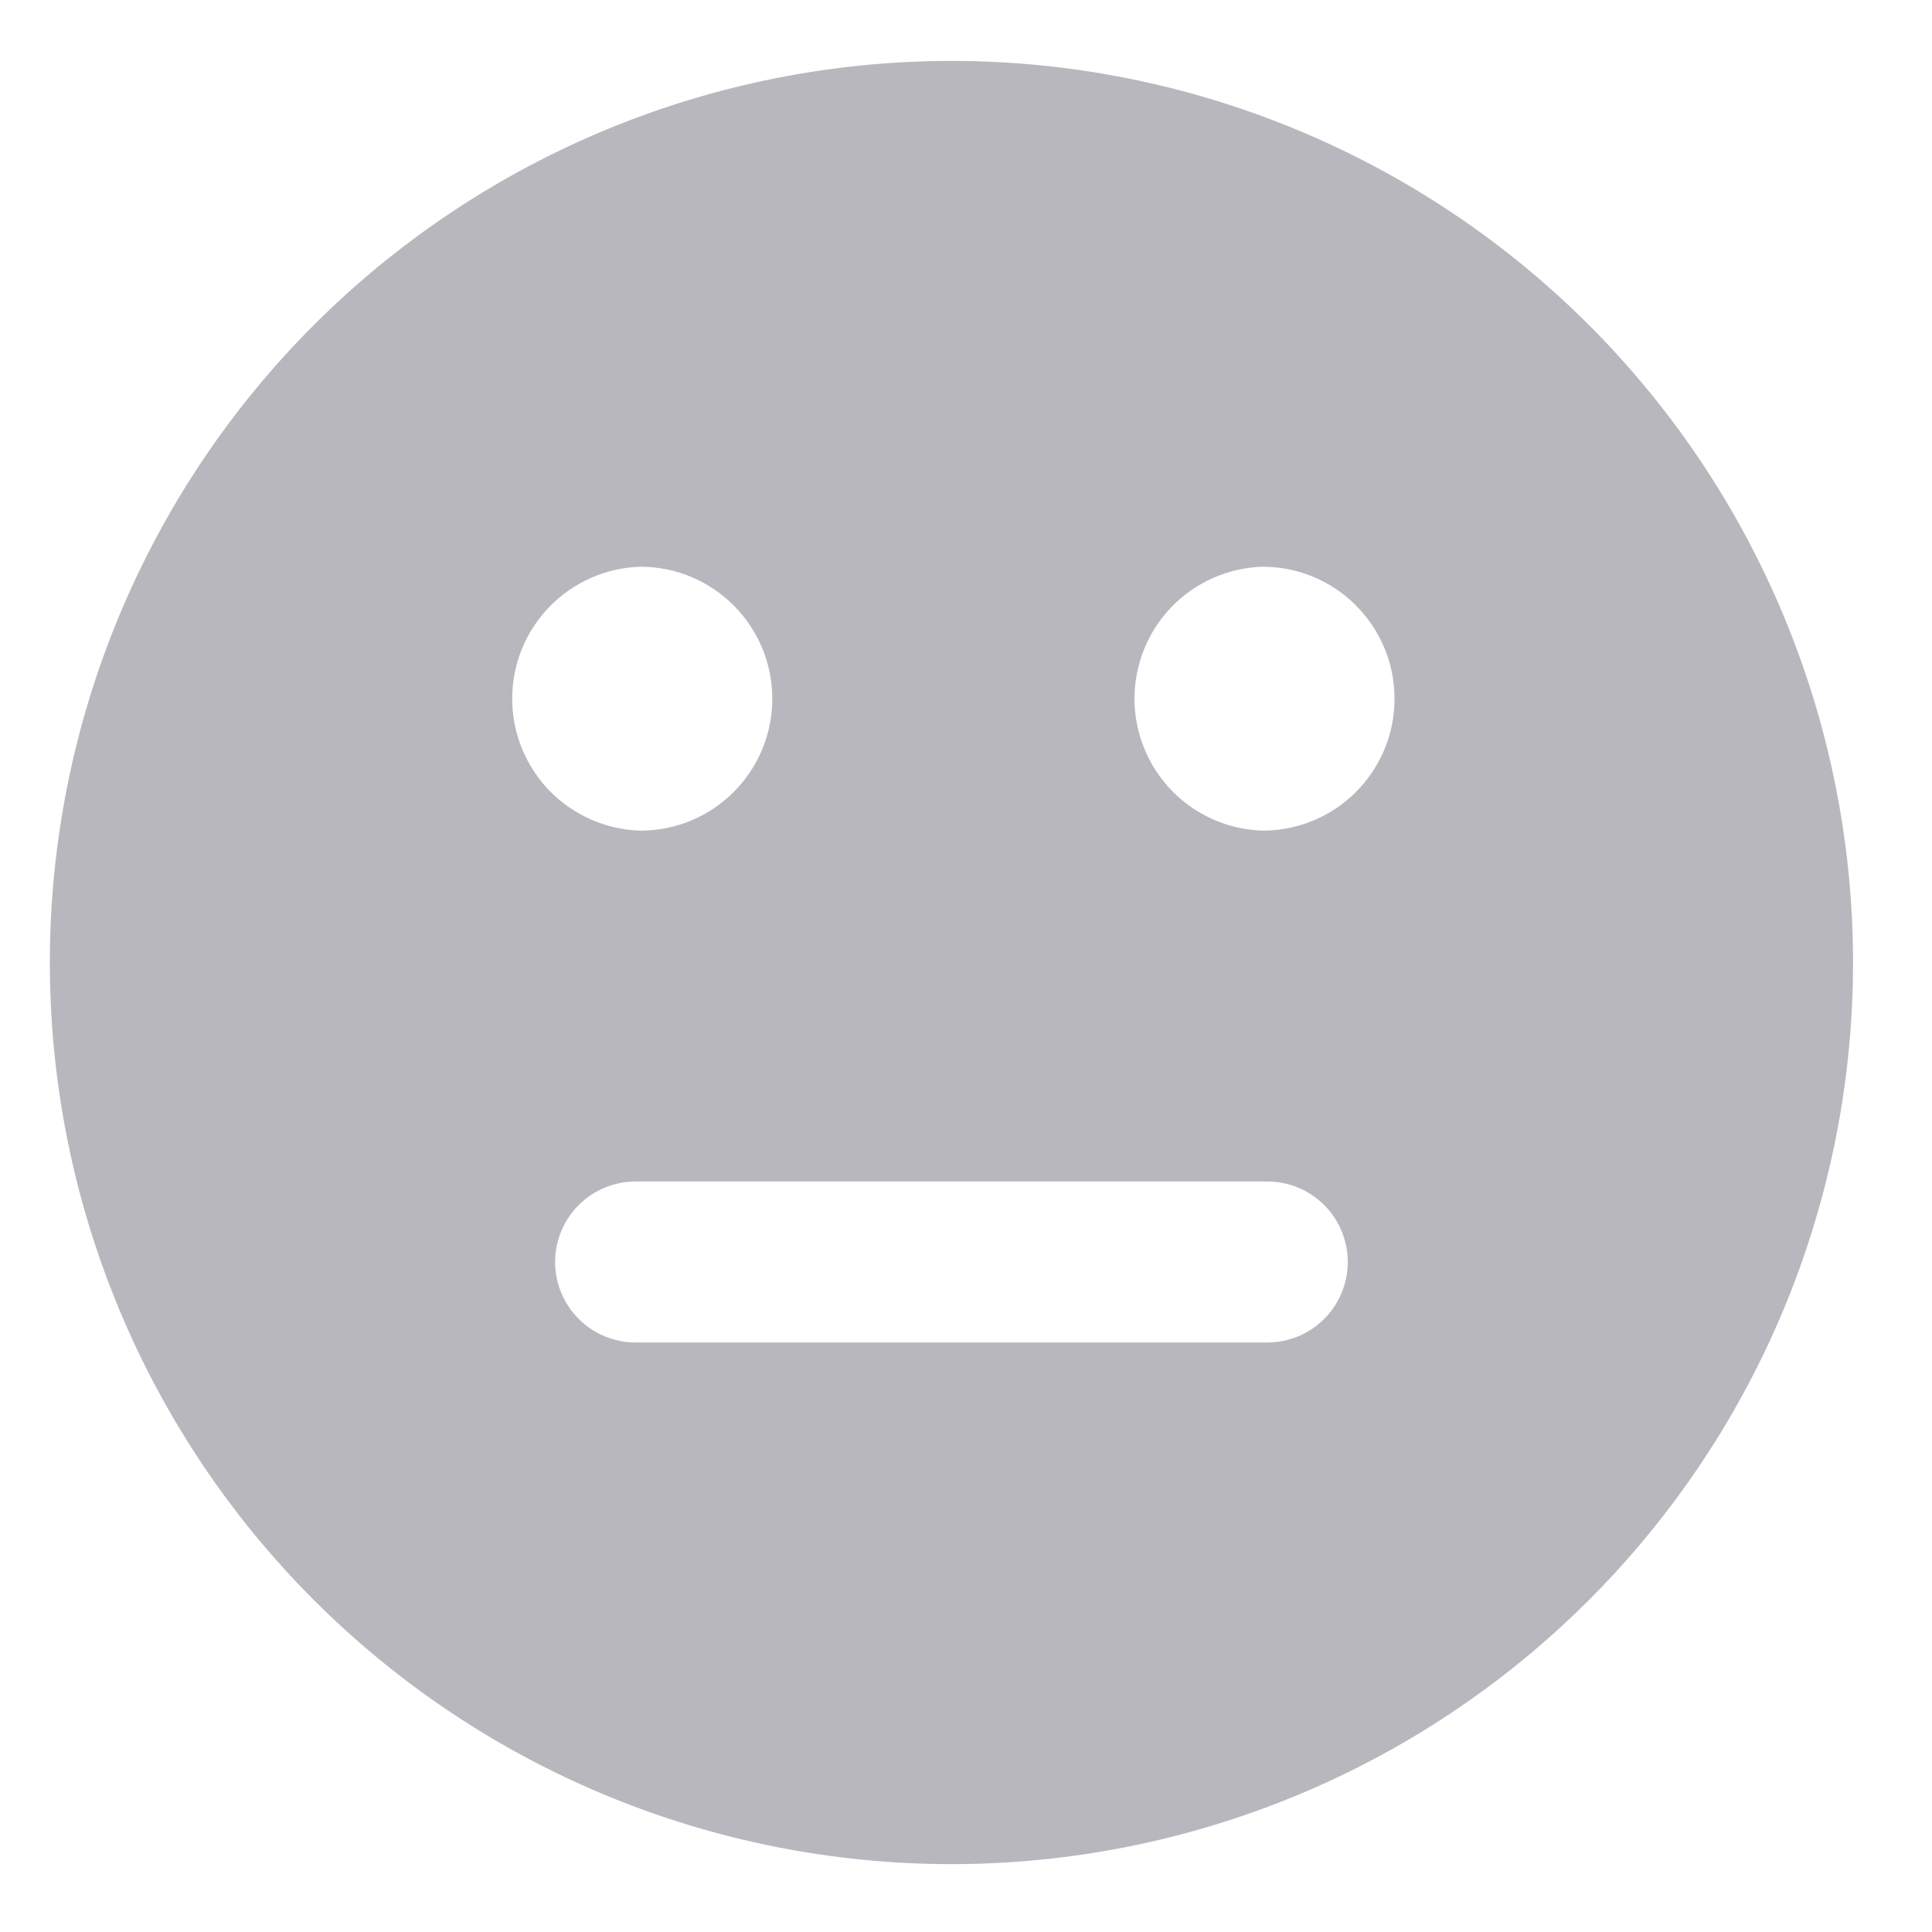 <svg width="15" height="15" viewBox="0 0 15 15" fill="none" xmlns="http://www.w3.org/2000/svg">
<g clip-path="url(#clip0_1498_3440)">
<path fill-rule="evenodd" clip-rule="evenodd" d="M14.387 7.473C14.387 5.617 13.649 3.836 12.336 2.523C11.024 1.211 9.243 0.473 7.387 0.473C5.53 0.473 3.75 1.211 2.437 2.523C1.124 3.836 0.387 5.617 0.387 7.473C0.387 9.33 1.124 11.11 2.437 12.423C3.75 13.736 5.53 14.473 7.387 14.473C9.243 14.473 11.024 13.736 12.336 12.423C13.649 11.11 14.387 9.33 14.387 7.473ZM10.827 5.425C10.827 5.99 10.37 6.448 9.805 6.449H9.803C9.537 6.441 9.284 6.33 9.098 6.139C8.913 5.948 8.809 5.692 8.808 5.426C8.808 5.16 8.911 4.904 9.096 4.712C9.281 4.521 9.534 4.409 9.8 4.4H9.803C10.368 4.4 10.827 4.859 10.827 5.425ZM5.996 5.425C5.996 5.99 5.539 6.448 4.974 6.449H4.971C4.705 6.441 4.452 6.33 4.266 6.139C4.081 5.948 3.977 5.692 3.977 5.426C3.976 5.159 4.08 4.903 4.265 4.712C4.45 4.521 4.703 4.409 4.969 4.4H4.971C5.537 4.4 5.996 4.859 5.996 5.425ZM9.839 9.173C10.005 9.173 10.164 9.239 10.281 9.356C10.398 9.473 10.464 9.632 10.464 9.798C10.464 9.964 10.398 10.123 10.281 10.24C10.164 10.357 10.005 10.423 9.839 10.423H4.935C4.769 10.423 4.61 10.357 4.493 10.24C4.376 10.123 4.31 9.964 4.31 9.798C4.31 9.632 4.376 9.473 4.493 9.356C4.61 9.239 4.769 9.173 4.935 9.173H9.839Z" fill="#B9B7BE"/>
</g>
<defs>
<clipPath id="clip0_1498_3440">
<rect width="14" height="14" fill="white" transform="translate(0.387 0.473)"/>
</clipPath>
</defs>
</svg>

